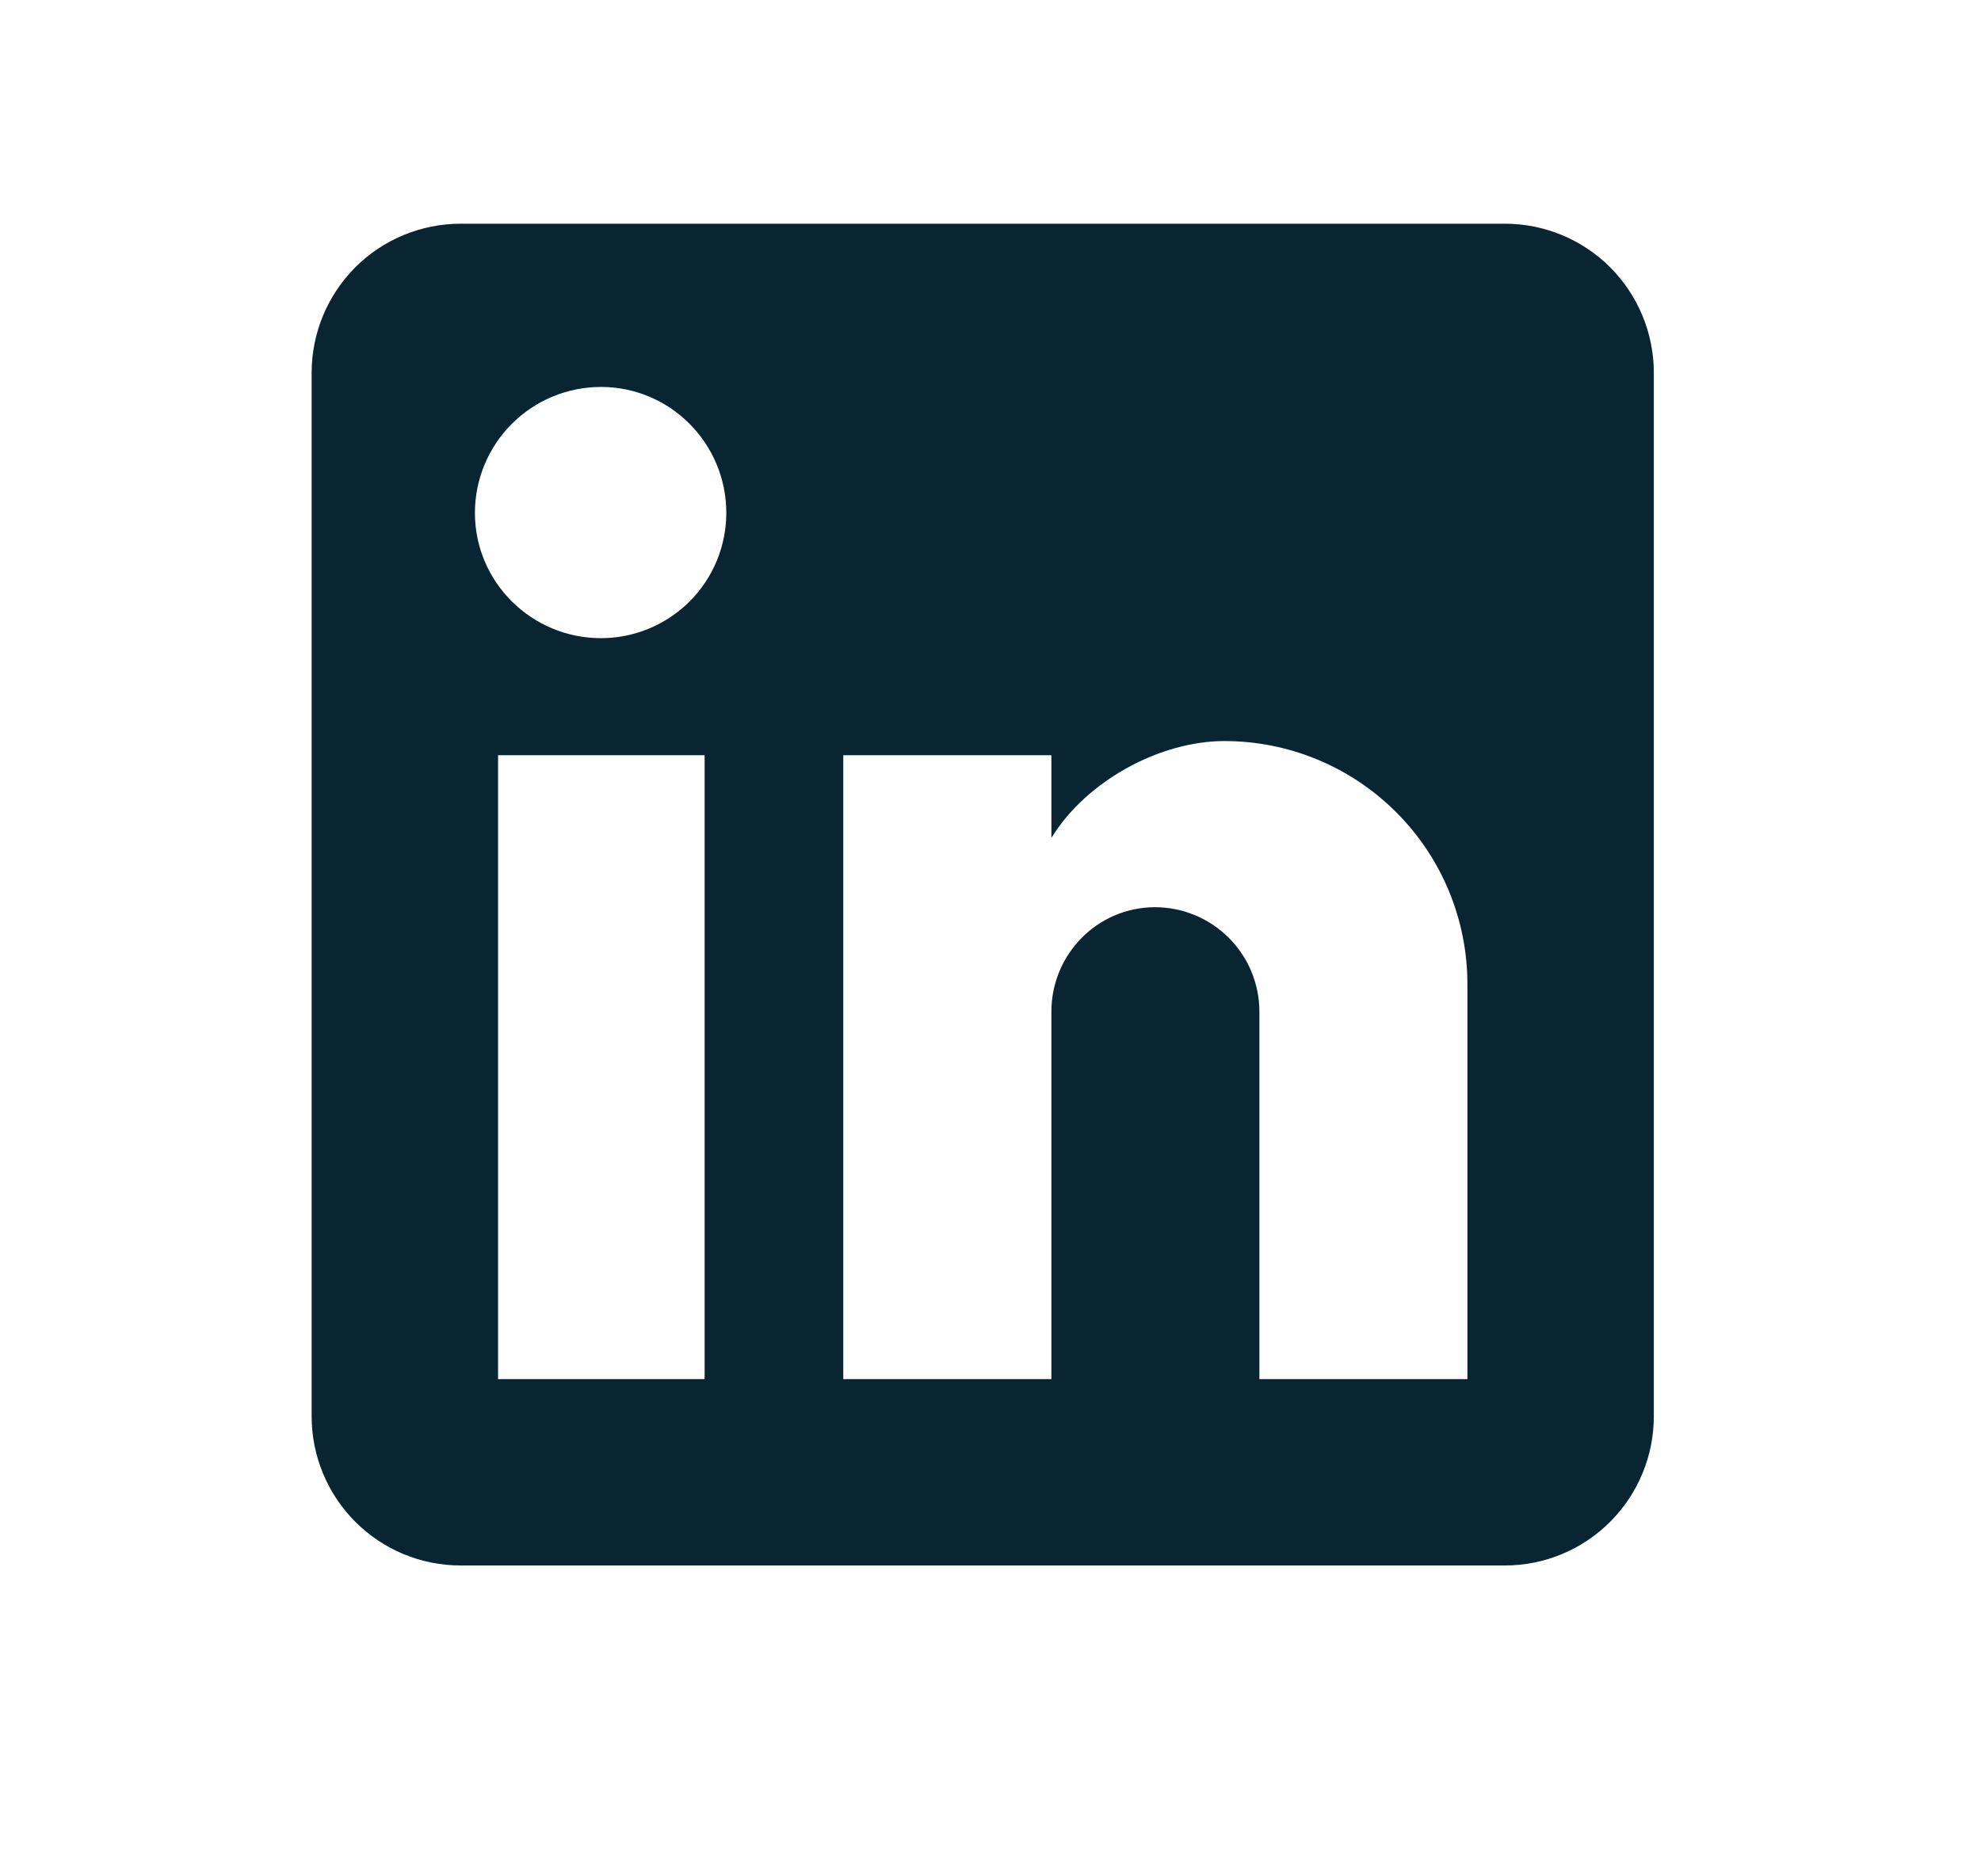 <svg width="19" height="18" viewBox="0 0 19 18" fill="none" xmlns="http://www.w3.org/2000/svg">
<path d="M14.432 2.146C14.811 2.146 15.175 2.296 15.443 2.564C15.711 2.833 15.862 3.196 15.862 3.576V13.588C15.862 13.967 15.711 14.331 15.443 14.599C15.175 14.868 14.811 15.018 14.432 15.018H4.42C4.04 15.018 3.676 14.868 3.408 14.599C3.14 14.331 2.989 13.967 2.989 13.588V3.576C2.989 3.196 3.14 2.833 3.408 2.564C3.676 2.296 4.04 2.146 4.42 2.146H14.432ZM14.074 13.23V9.44C14.074 8.822 13.829 8.229 13.391 7.792C12.954 7.354 12.361 7.109 11.743 7.109C11.135 7.109 10.427 7.481 10.084 8.038V7.245H8.088V13.23H10.084V9.705C10.084 9.154 10.527 8.703 11.078 8.703C11.343 8.703 11.598 8.809 11.786 8.997C11.973 9.184 12.079 9.439 12.079 9.705V13.23H14.074ZM5.764 6.122C6.083 6.122 6.388 5.995 6.614 5.77C6.839 5.545 6.966 5.239 6.966 4.92C6.966 4.255 6.429 3.712 5.764 3.712C5.444 3.712 5.136 3.839 4.909 4.066C4.683 4.292 4.555 4.6 4.555 4.92C4.555 5.585 5.099 6.122 5.764 6.122M6.758 13.23V7.245H4.777V13.23H6.758V13.23Z" fill="#092532"/>
</svg>
